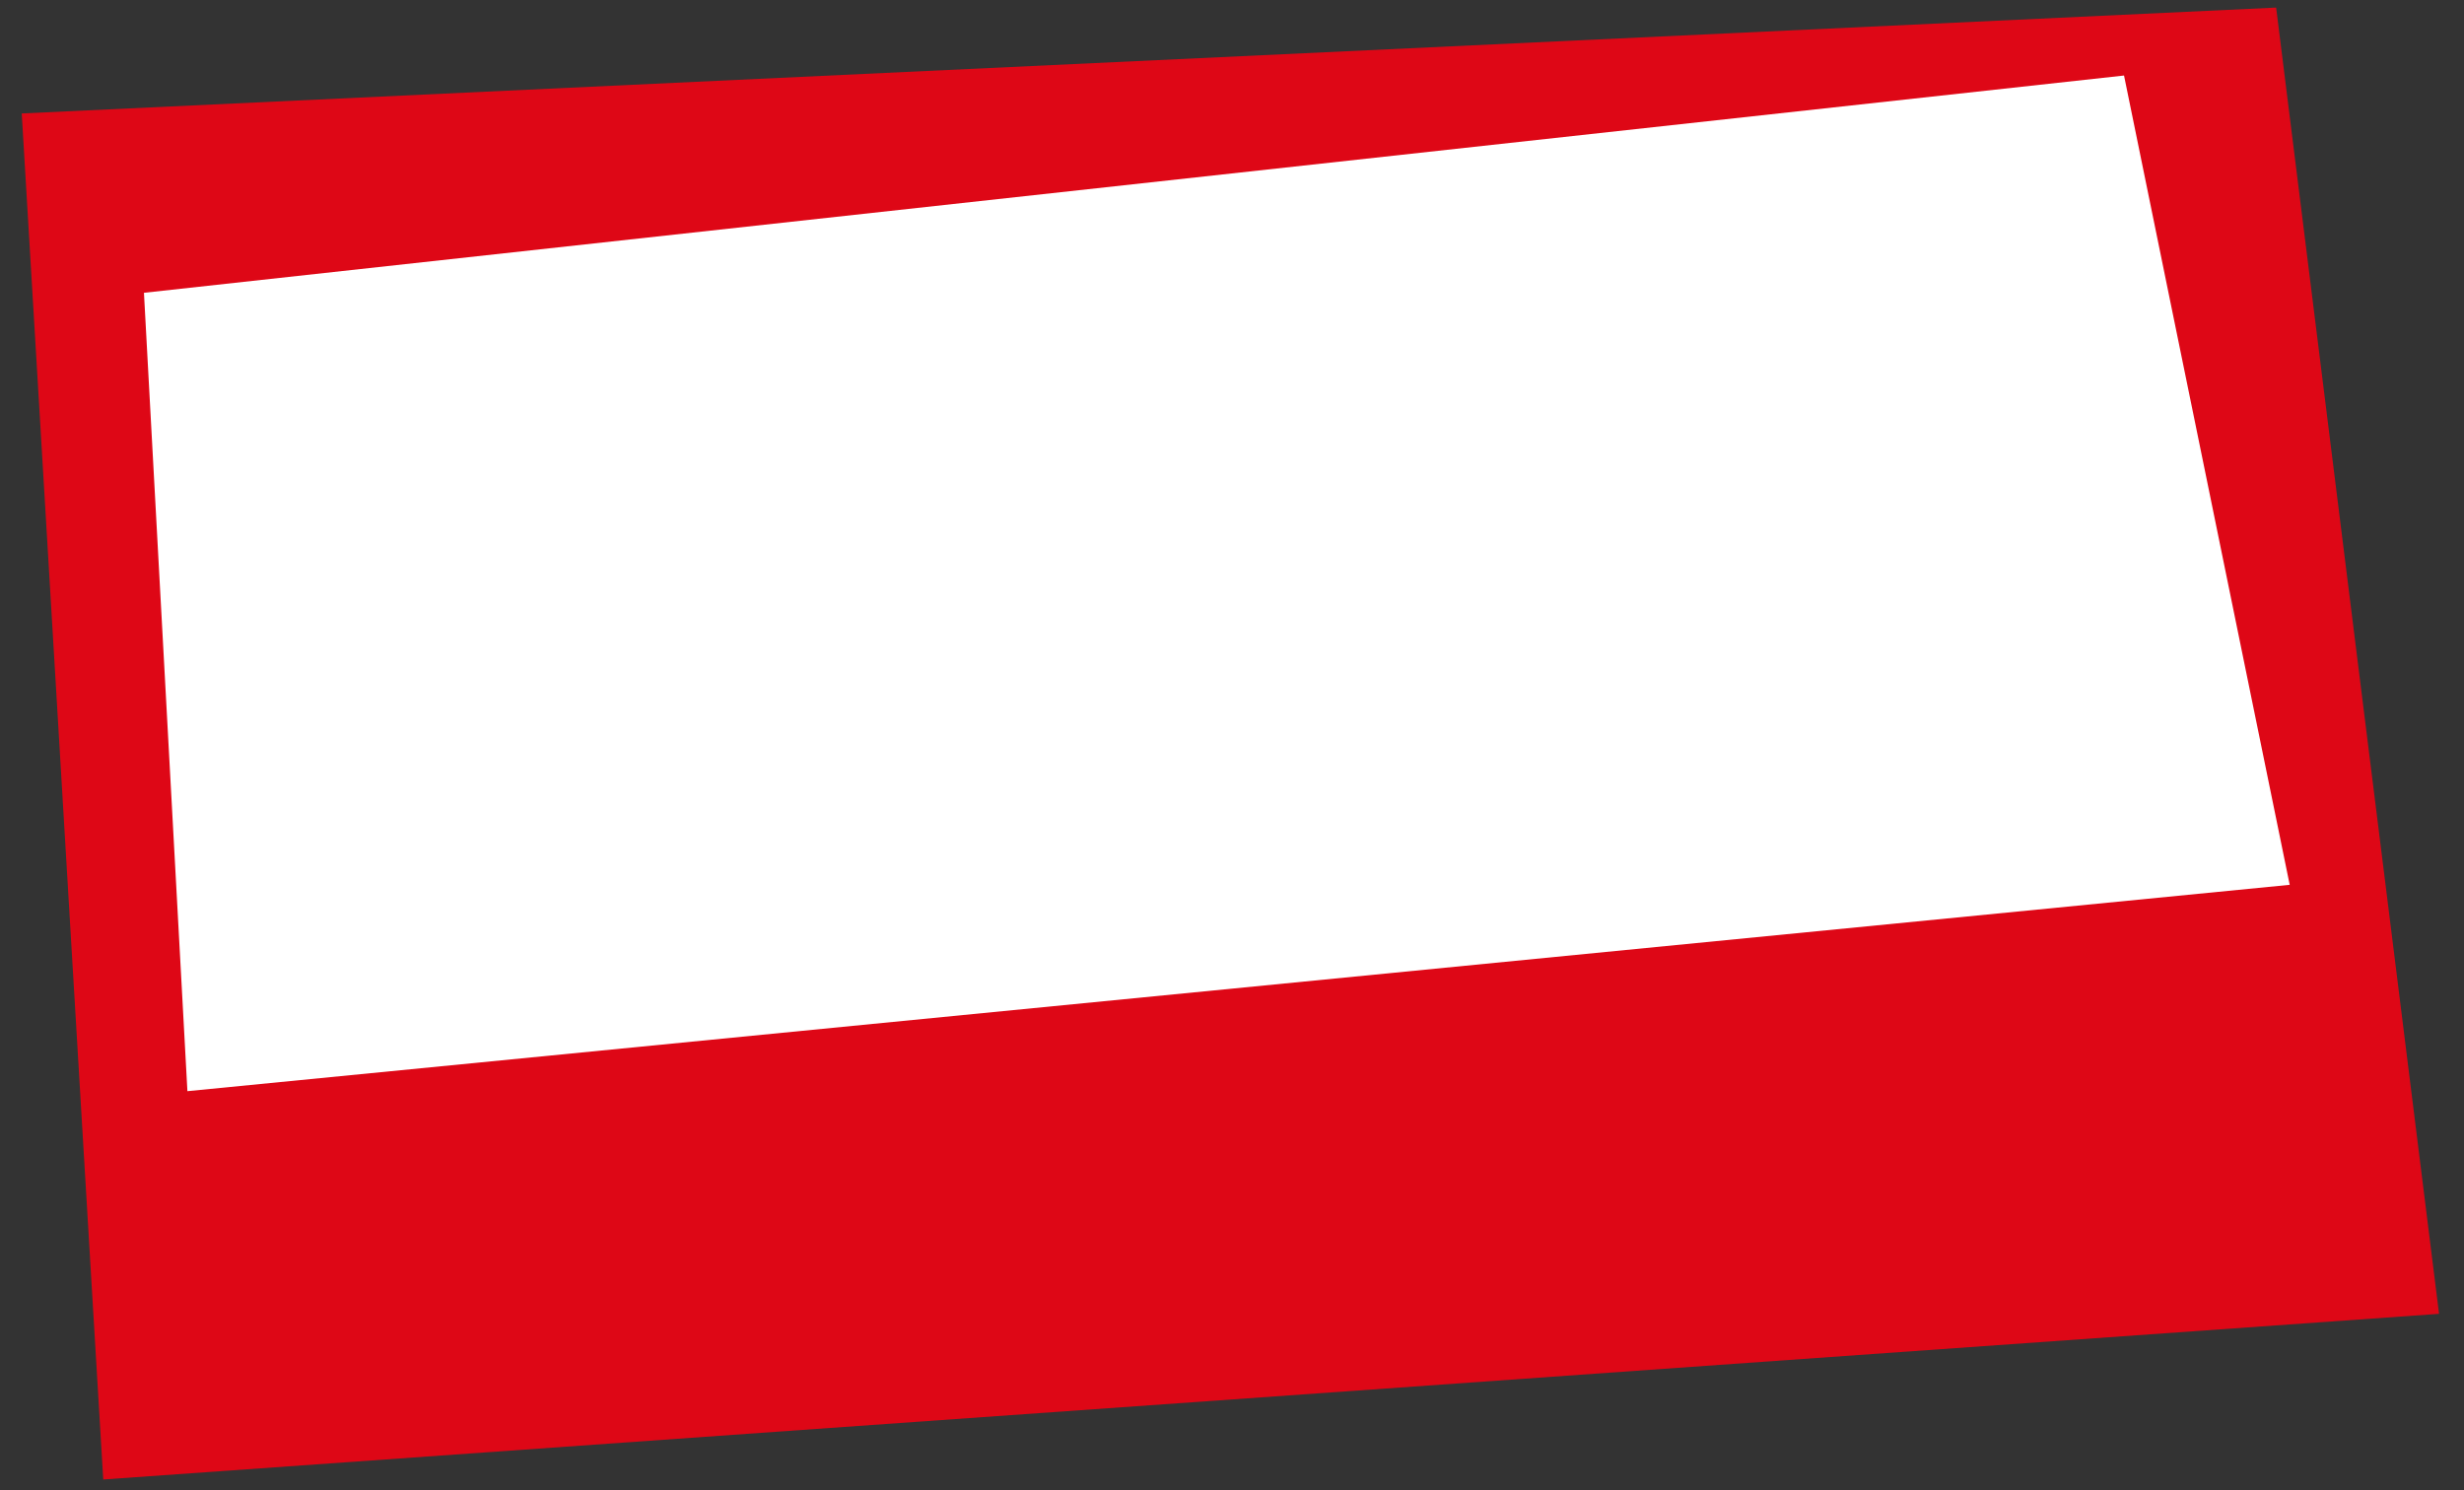 <?xml version="1.0" encoding="UTF-8" standalone="no"?>
<!-- Created with Inkscape (http://www.inkscape.org/) -->

<svg
   xmlns:dc="http://purl.org/dc/elements/1.1/"
   xmlns:cc="http://creativecommons.org/ns#"
   xmlns:rdf="http://www.w3.org/1999/02/22-rdf-syntax-ns#"
   xmlns:svg="http://www.w3.org/2000/svg"
   xmlns="http://www.w3.org/2000/svg"
   xmlns:sodipodi="http://sodipodi.sourceforge.net/DTD/sodipodi-0.dtd"
   xmlns:inkscape="http://www.inkscape.org/namespaces/inkscape"
   width="21.431mm"
   height="12.965mm"
   viewBox="0 0 21.431 12.965"
   version="1.1"
   id="svg3468"
   inkscape:version="0.92.5 (2060ec1f9f, 2020-04-08)"
   sodipodi:docname="11_label_alt.svg">
  <rect x="0" y="0" width="21.431" height="12.965" fill="#333333" stroke="none"/>
  <defs
     id="defs3462" />
  <sodipodi:namedview
     id="base"
     pagecolor="#ffffff"
     bordercolor="#666666"
     borderopacity="1.0"
     inkscape:pageopacity="0.0"
     inkscape:pageshadow="2"
     inkscape:zoom="11.2"
     inkscape:cx="31.852547"
     inkscape:cy="19.442857"
     inkscape:document-units="mm"
     inkscape:current-layer="layer1"
     showgrid="false"
     inkscape:window-width="1918"
     inkscape:window-height="1013"
     inkscape:window-x="1920"
     inkscape:window-y="65"
     inkscape:window-maximized="1" />
  <g
     inkscape:label="Layer 1"
     inkscape:groupmode="layer"
     id="layer1"
     transform="translate(-83.022,-121.94)">
    <path
       style="fill:#de0716;stroke:none;stroke-width:0.265px;stroke-linecap:butt;stroke-linejoin:miter;stroke-opacity:1;fill-opacity:1"
       d="m 83.92,134.81 -0.709,-11.883 19.608,-0.921 1.417,11.363 z"
       id="path3481"
       inkscape:connector-curvature="0" />
    <path
       style="fill:#ffffff;stroke:none;stroke-width:0.265px;stroke-linecap:butt;stroke-linejoin:miter;stroke-opacity:1"
       d="m 84.652,131.432 -0.378,-6.945 17.222,-1.89 1.441,7.04 z"
       id="path3483"
       inkscape:connector-curvature="0" />
  </g>
</svg>
